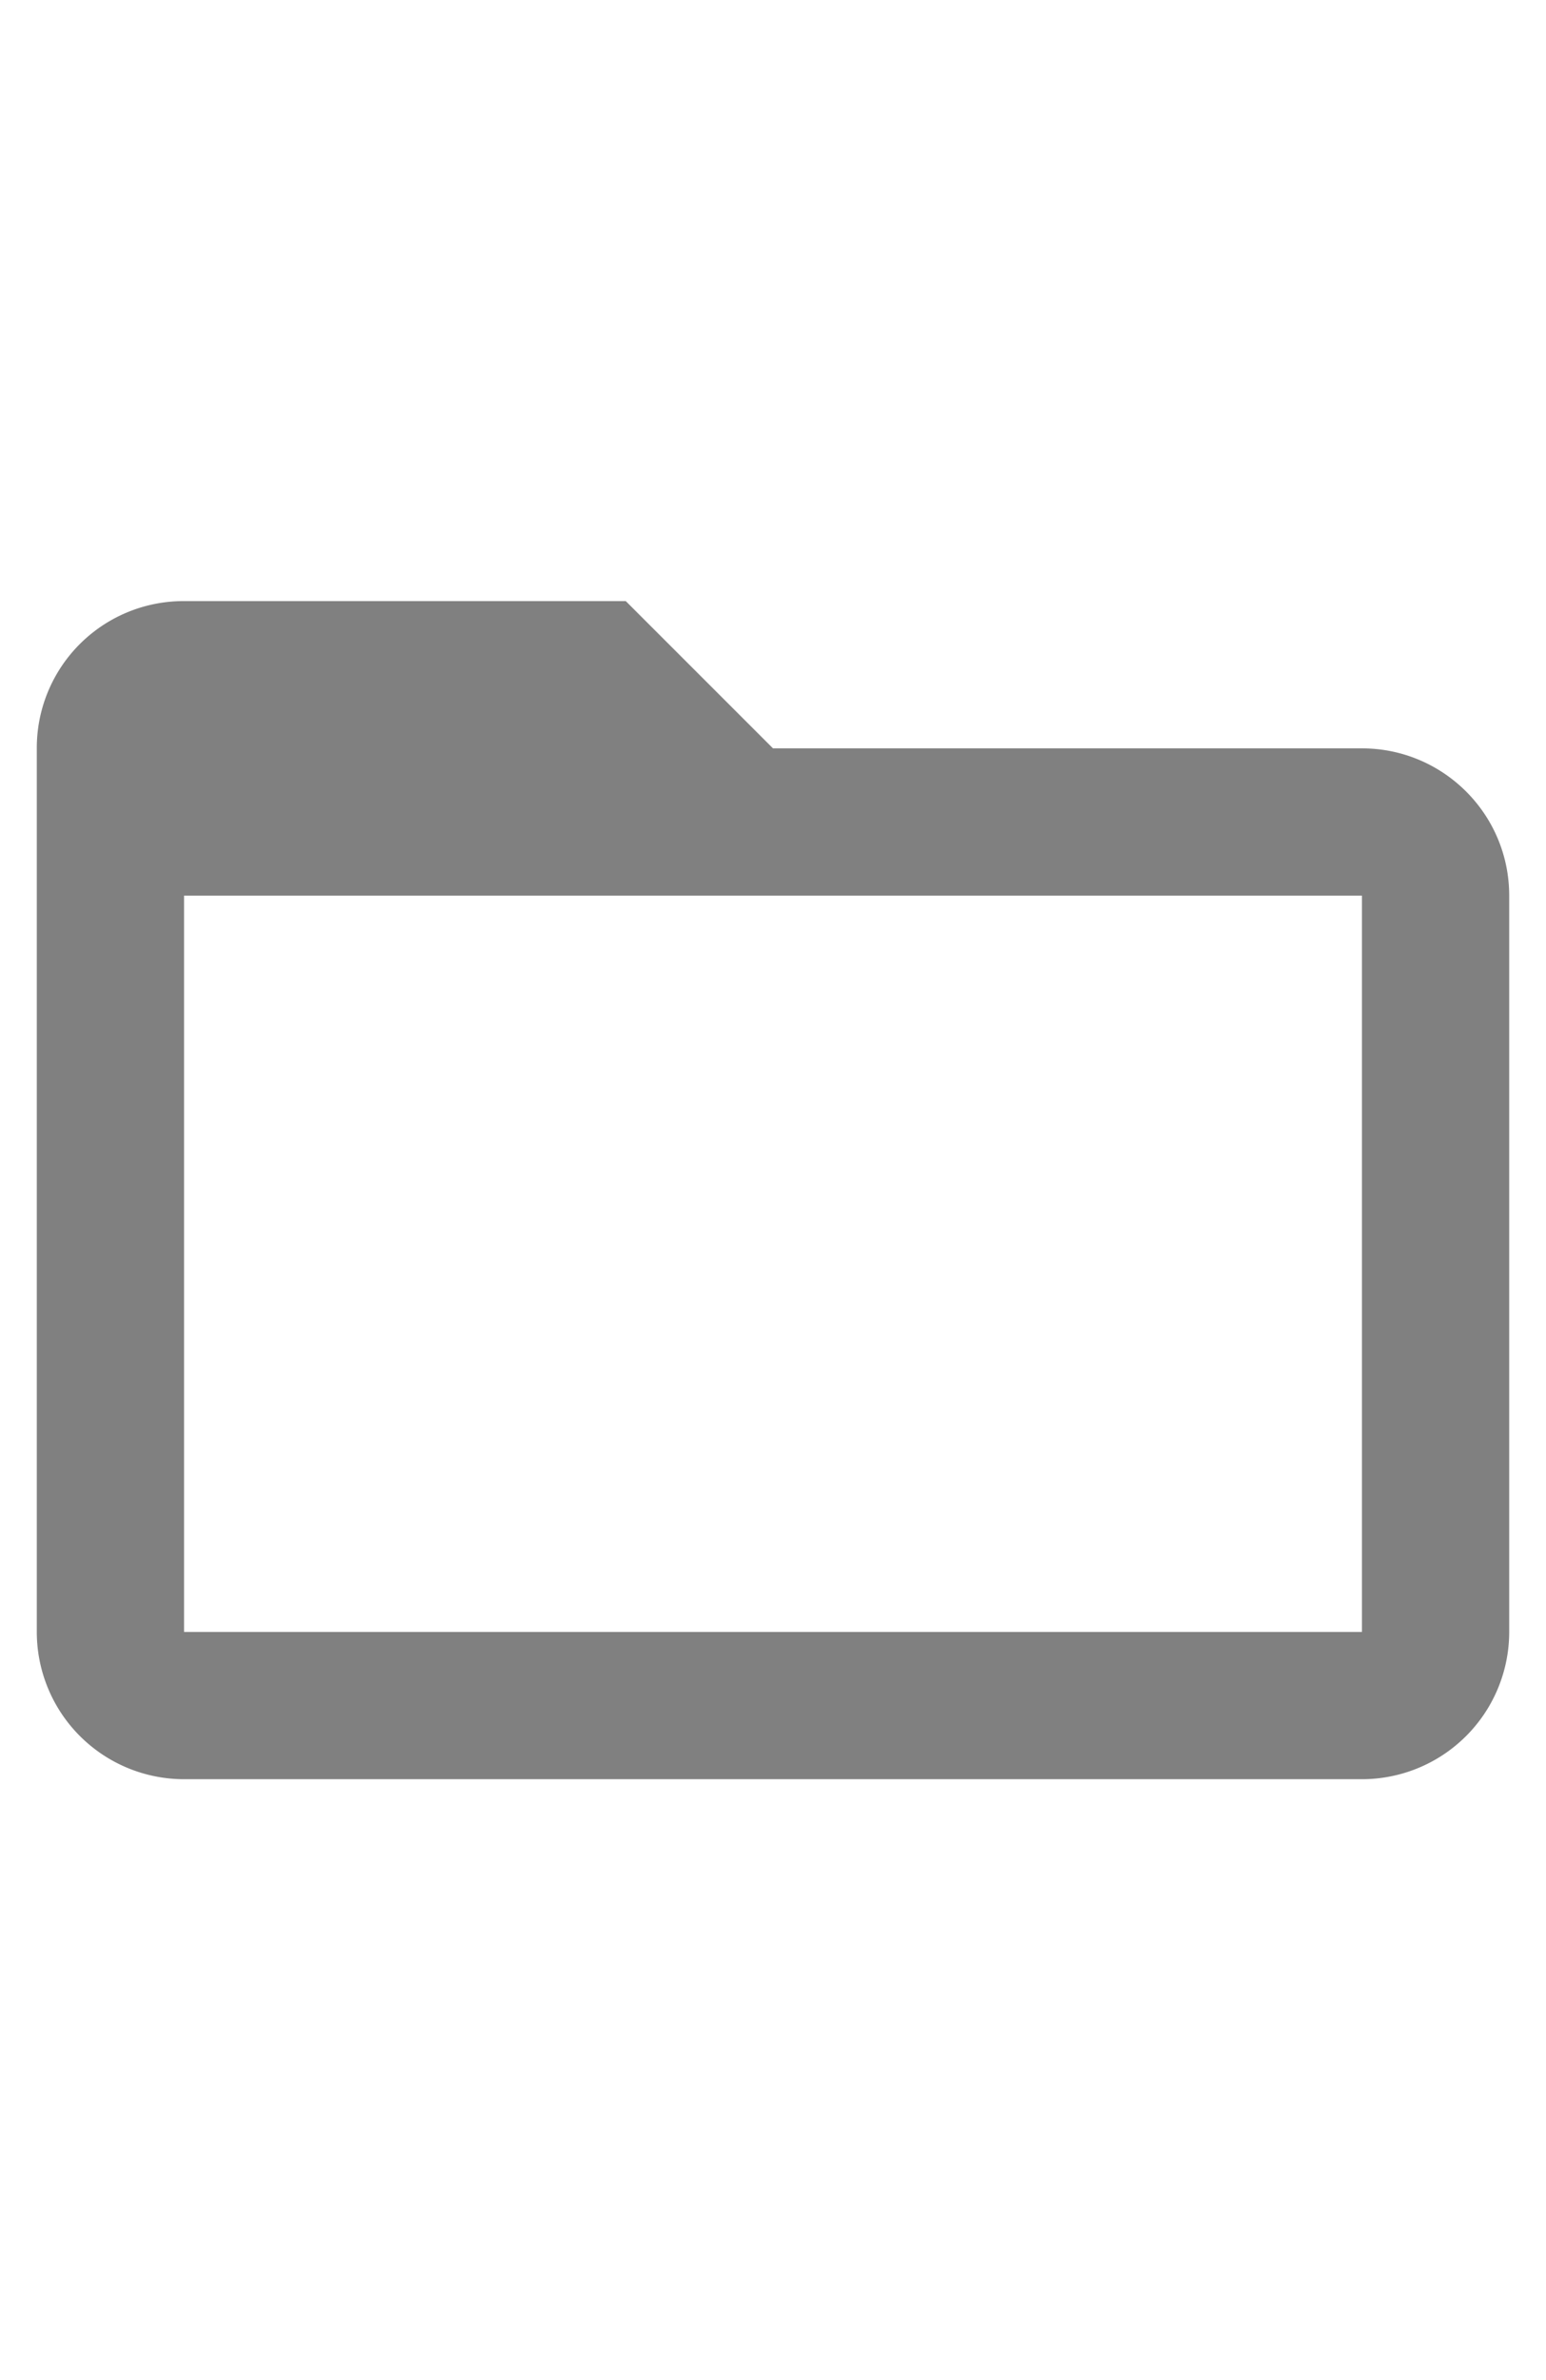 <svg xmlns="http://www.w3.org/2000/svg" width="165" height="254" viewBox="0 0 165 254"><path d="M145.357 174.143H19.643V95.571h125.714m0-15.714H82.5L66.786 64.143H19.643A15.66 15.66 0 0 0 3.928 79.857v94.286a15.714 15.714 0 0 0 15.715 15.714h125.714a15.714 15.714 0 0 0 15.715-15.714V95.571c0-8.721-7.072-15.714-15.715-15.714z" style="fill:gray;fill-opacity:1;stroke:#000;stroke-width:7.857;stroke-opacity:0"/></svg>